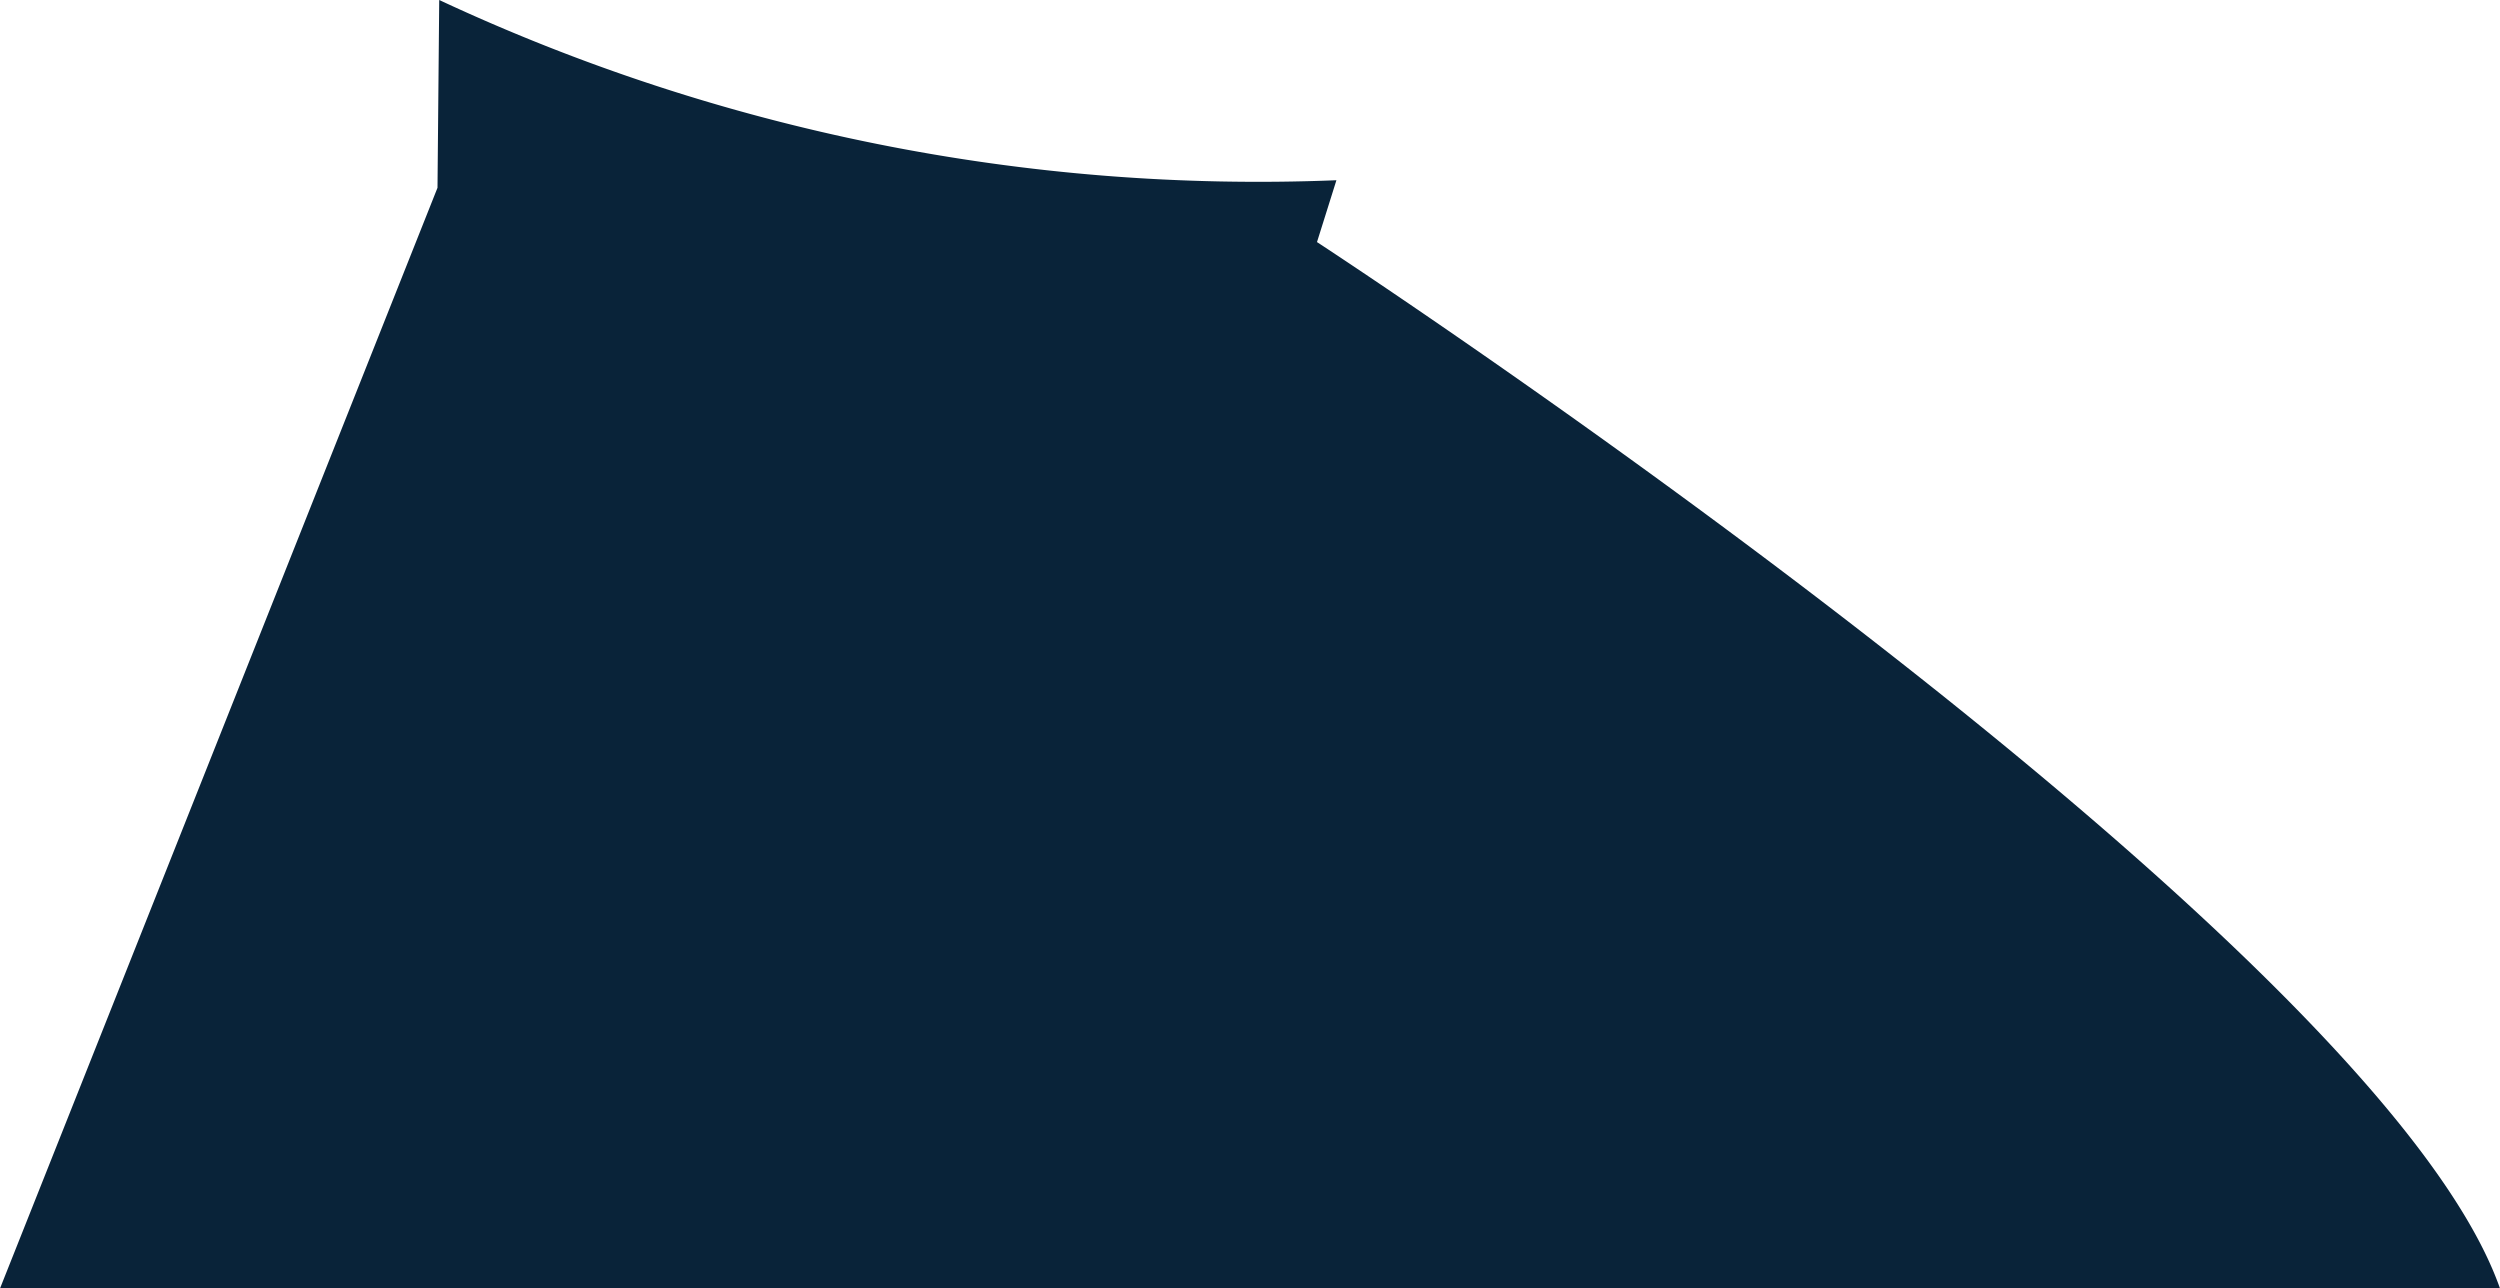 <svg xmlns="http://www.w3.org/2000/svg" width="18.92" height="9.751" viewBox="0 0 18.92 9.751"><defs><style>.a{fill:#092339;}</style></defs><path class="a" d="M398.735,817.862l-.013,1.421-3.311,8.33h18.92c-.946-2.692-8.953-7.919-8.953-7.919l.147-.468A14.64,14.64,0,0,1,398.735,817.862Z" transform="translate(-395.411 -817.862)"/></svg>